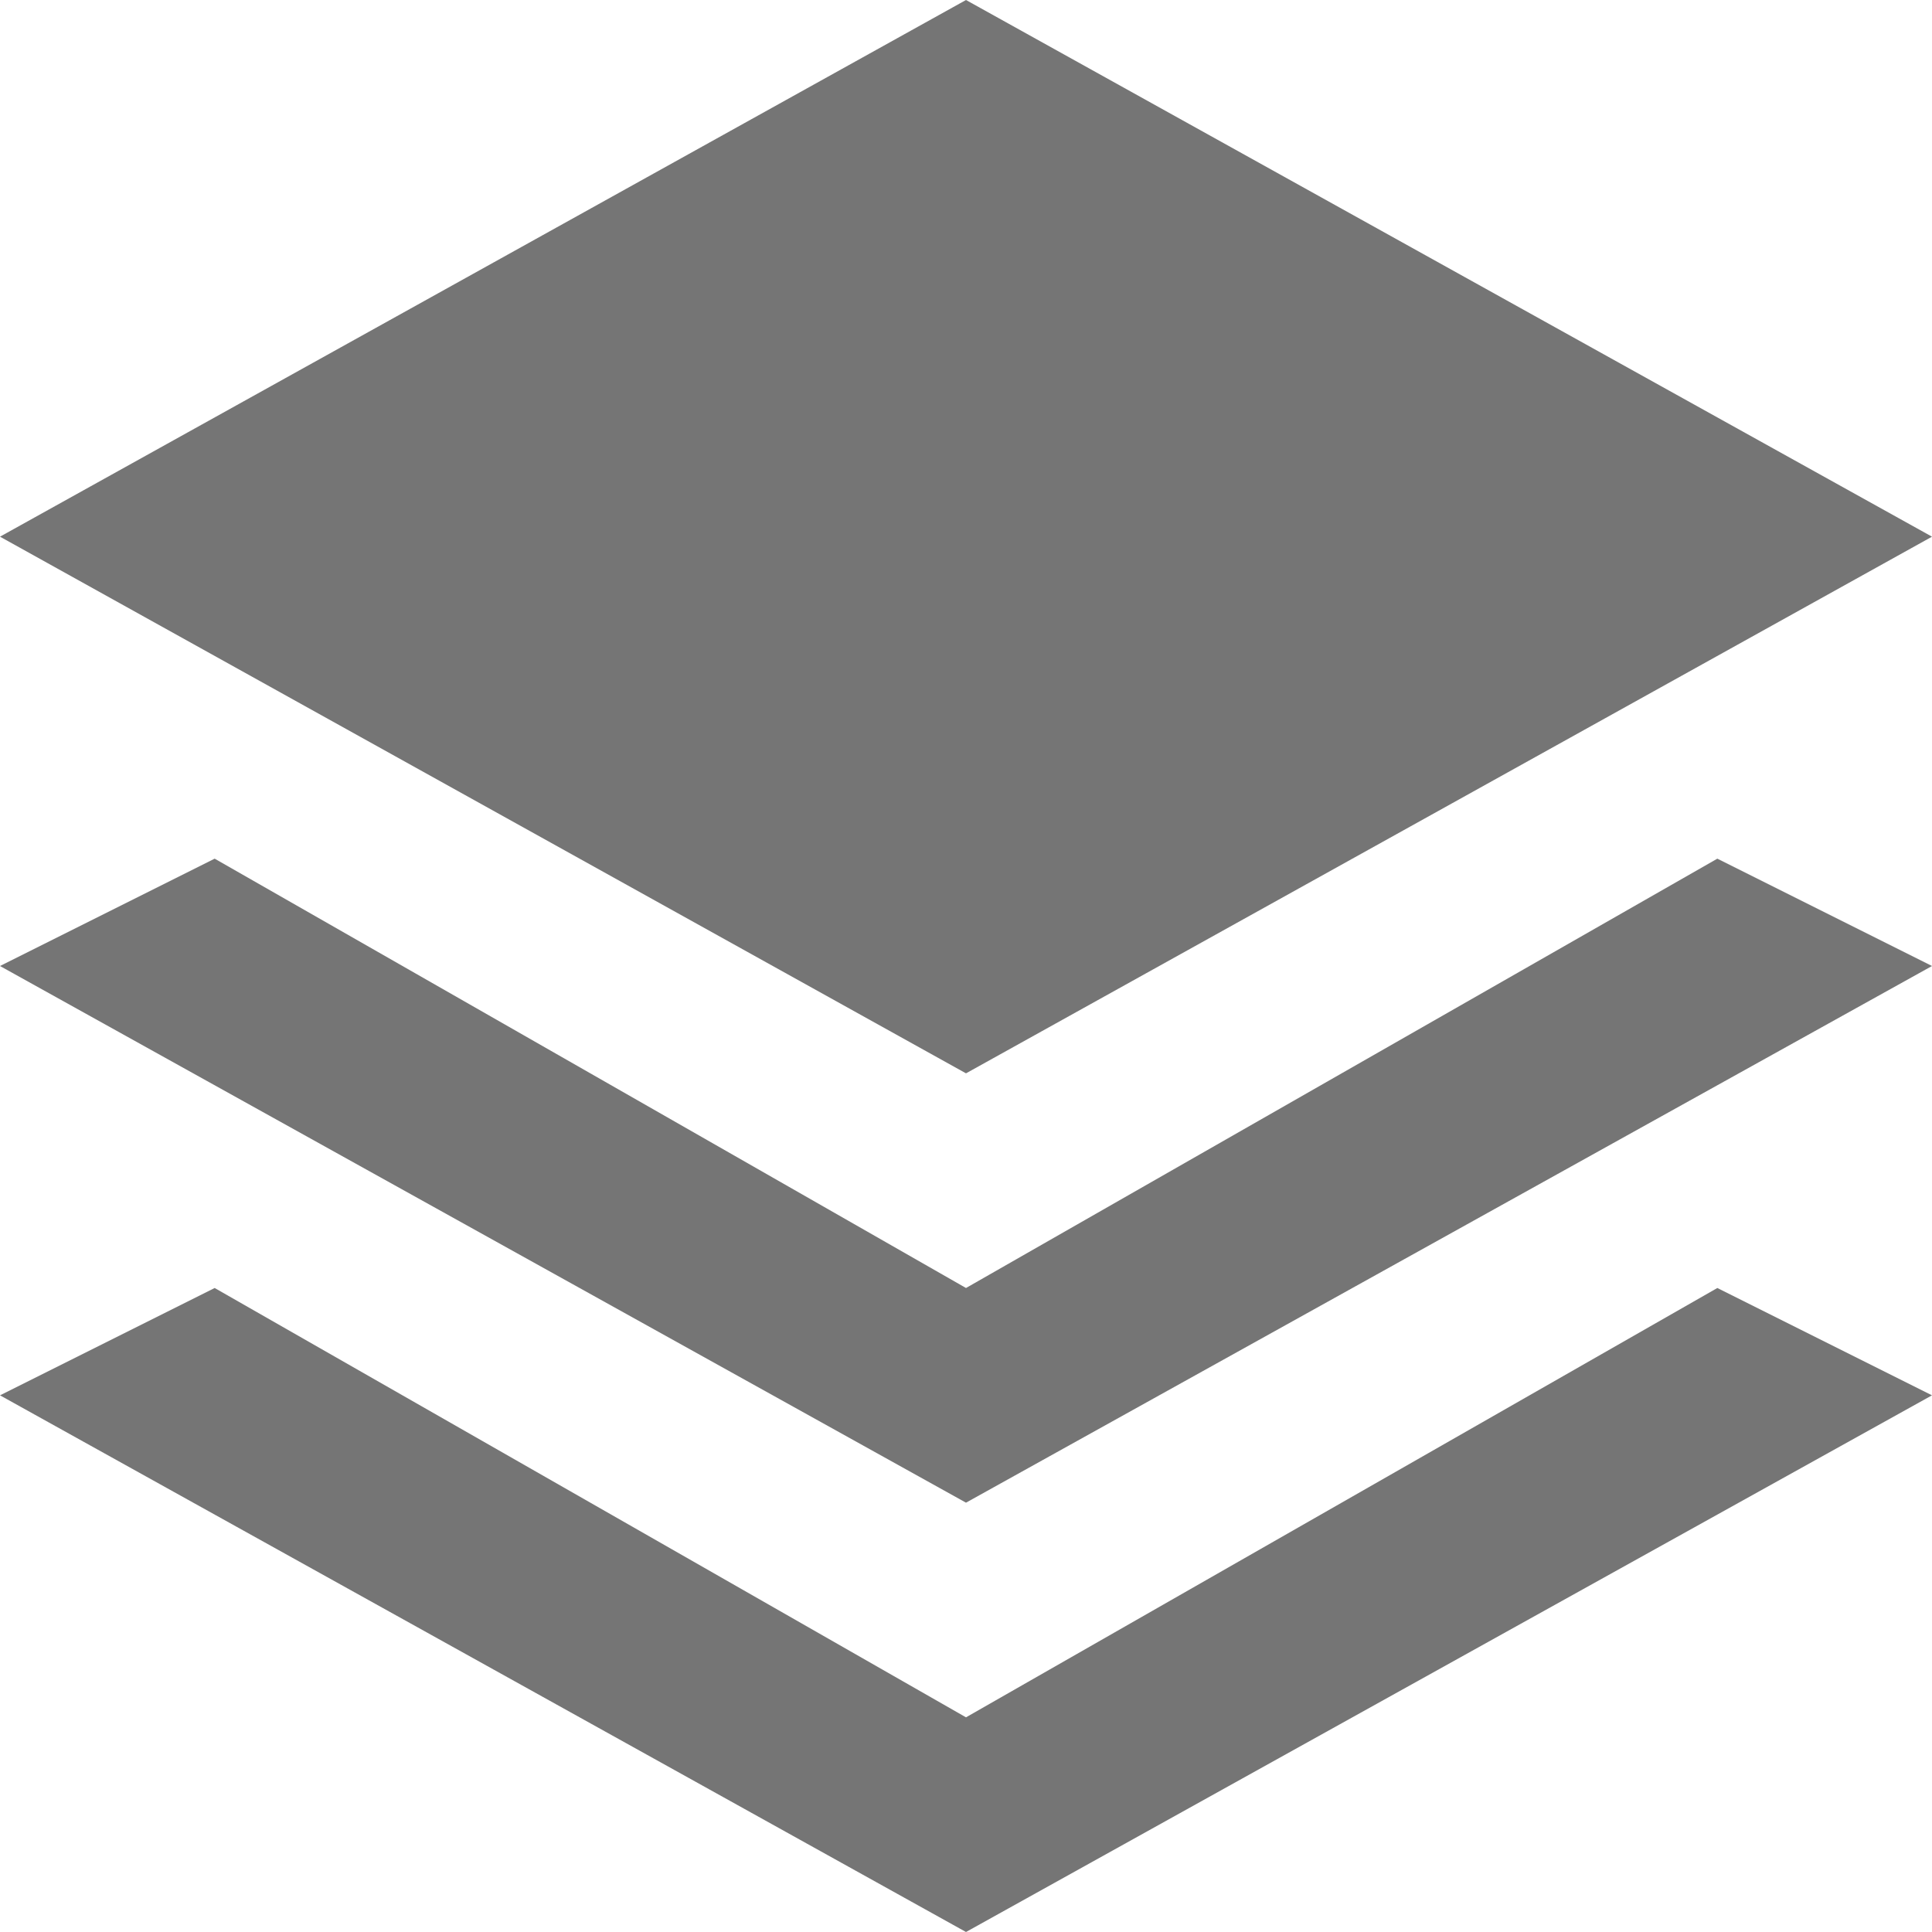<?xml version="1.0" encoding="UTF-8" standalone="no"?>
<svg width="18px" height="18px" viewBox="0 0 18 18" version="1.1" xmlns="http://www.w3.org/2000/svg" xmlns:xlink="http://www.w3.org/1999/xlink">
    <defs></defs>
    <g id="Symbols-(Map)---Nokia" stroke="none" stroke-width="1" fill="none" fill-rule="evenodd" opacity="0.54">
        <g id="Nokia/Maps/Floating-Map-Toolbar--Geo" transform="translate(-23, -120)" fill="#000000">
            <g id="Floating-Map-Tools">
                <g id="Icons/Nokia/ic_map_with_layers_24px" transform="translate(20, 117)">
                    <g transform="translate(3, 3)" id="Black_Icons">
                        <g>
                            <path d="M9,10 L0,5 L9,0 L18,5 L9,10 Z M9,16 L2,12 L0,13 L9,18 L18,13 L16,12 L9,16 Z M9,12 L2,8 L0,9 L9,14 L18,9 L16,8 L9,12 Z" id="Shape"></path>
                        </g>
                    </g>
                </g>
            </g>
        </g>
    </g>
</svg>